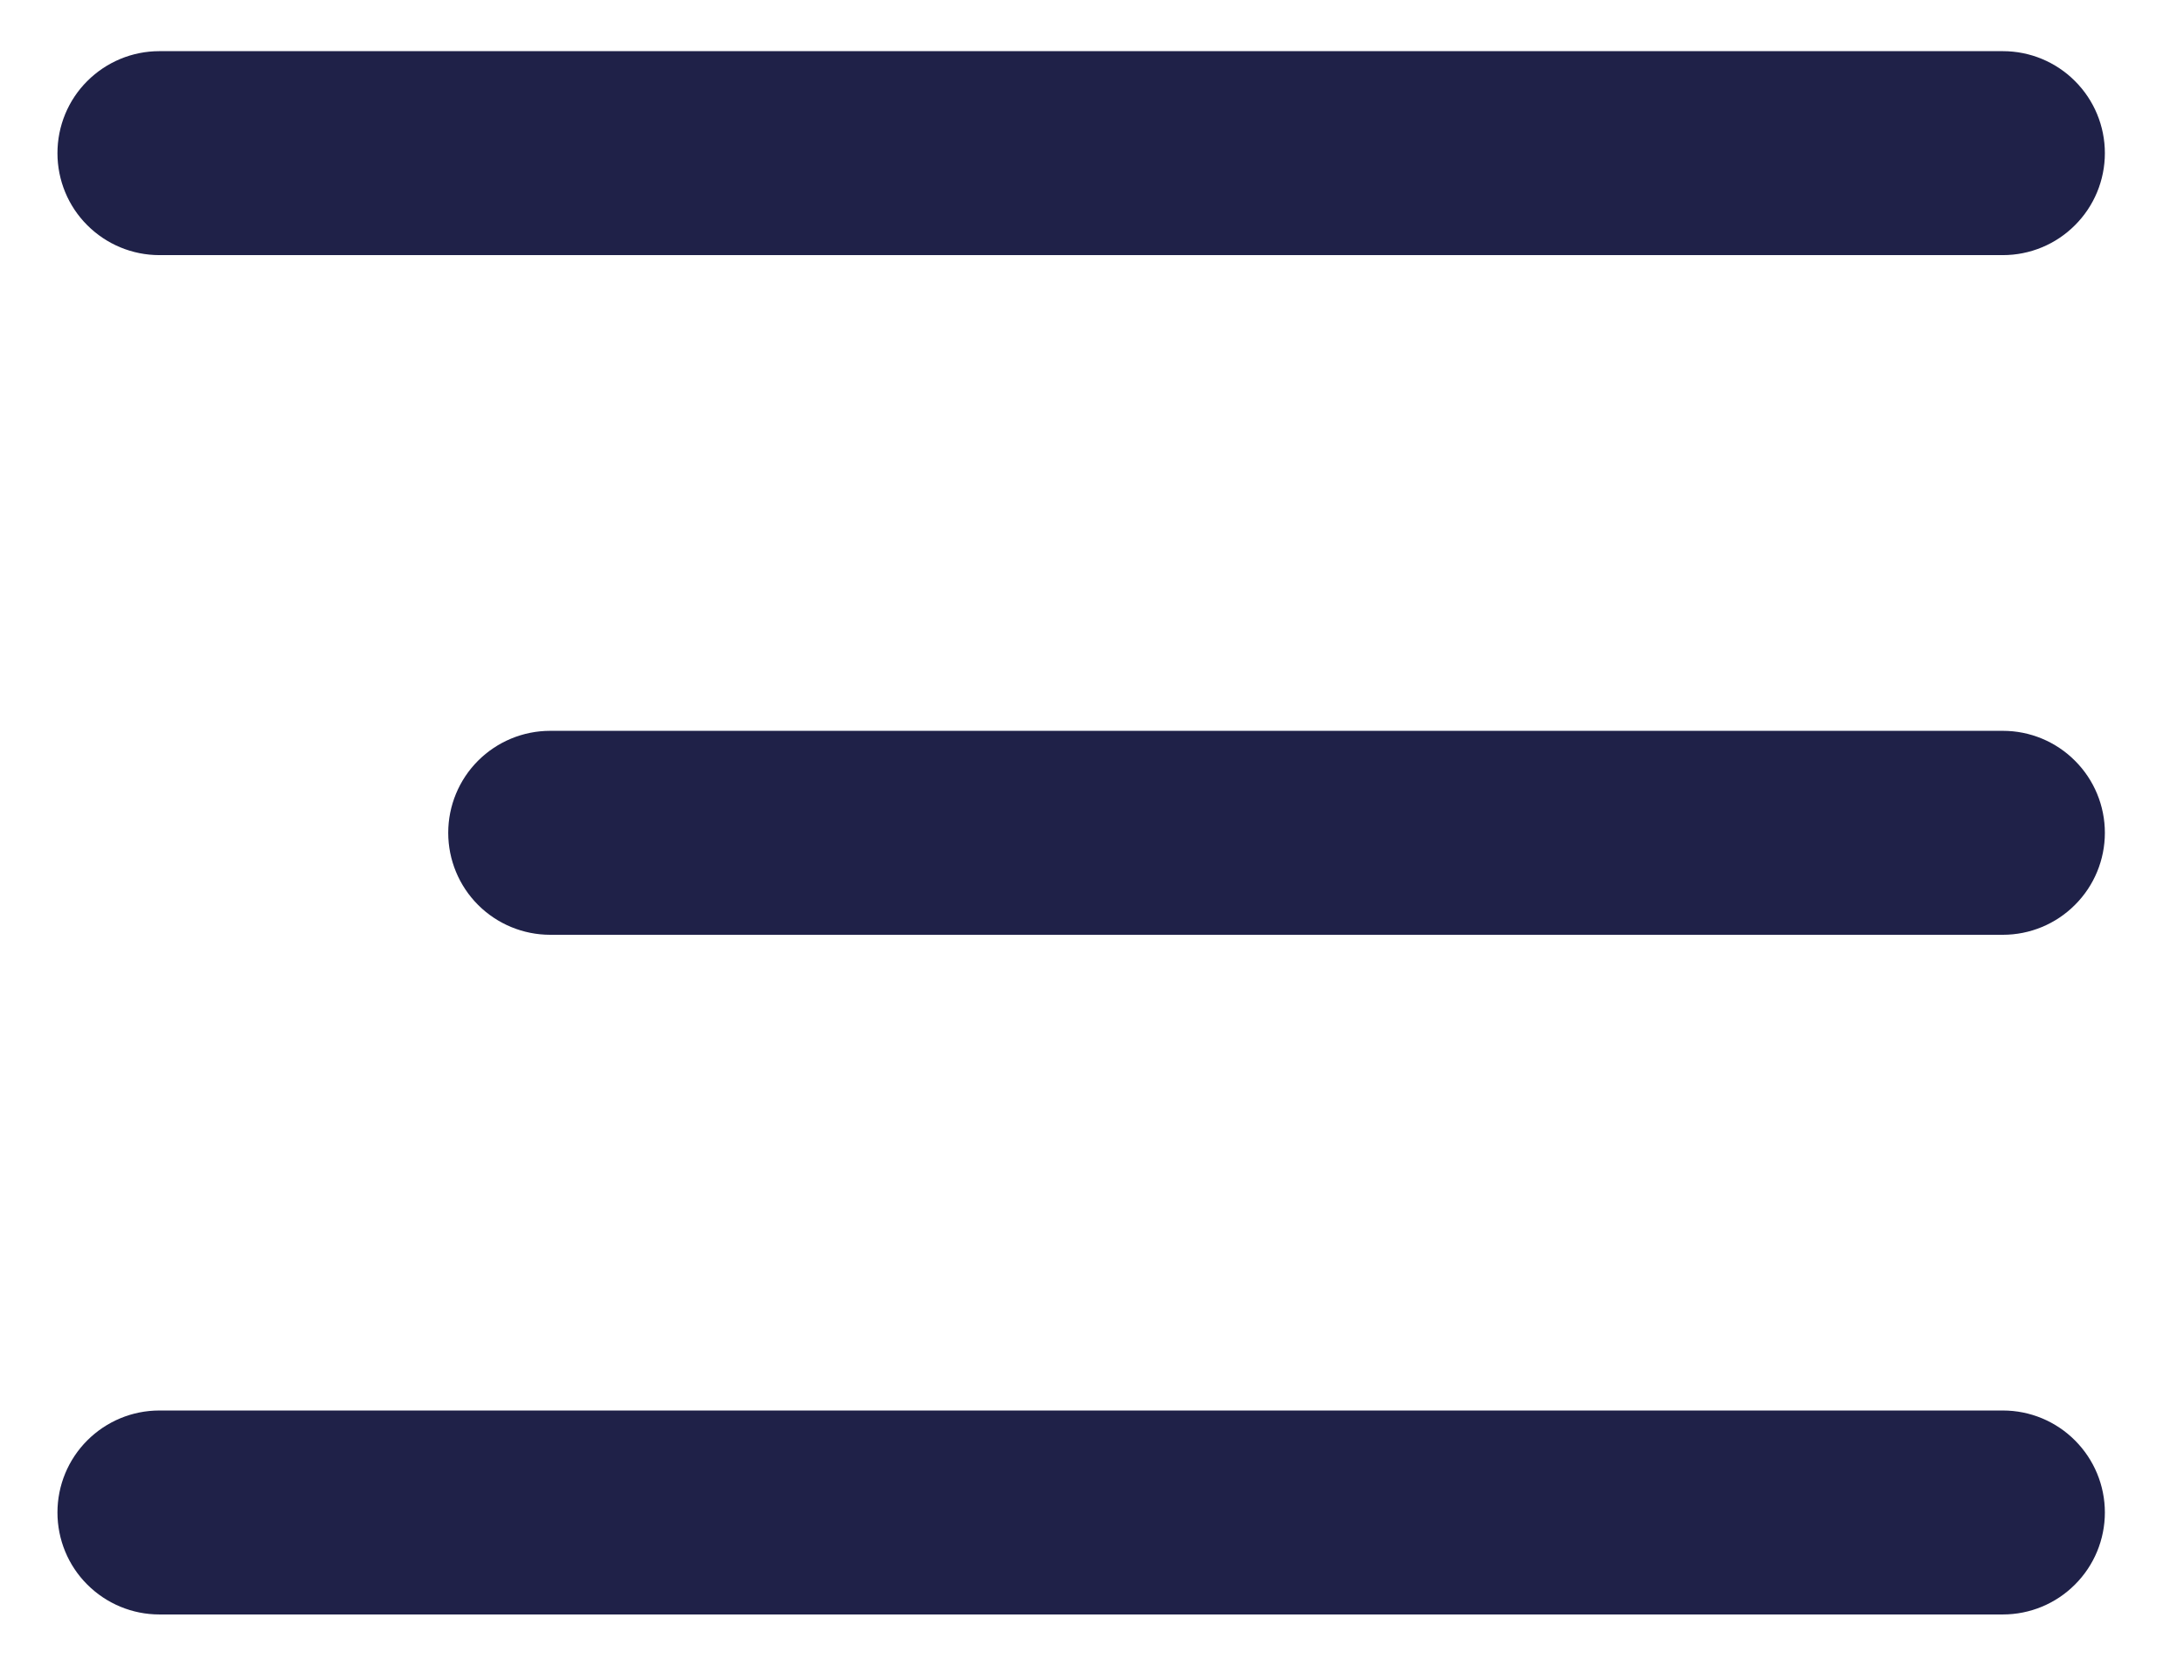 <svg width="26" height="20" viewBox="0 0 26 20" fill="none" xmlns="http://www.w3.org/2000/svg">
<path fill-rule="evenodd" clip-rule="evenodd" d="M1.897 3.037H23.844C24.166 3.037 24.475 2.909 24.702 2.681C24.93 2.454 25.058 2.145 25.058 1.823C25.058 1.501 24.93 1.192 24.702 0.965C24.475 0.737 24.166 0.609 23.844 0.609H1.897C1.575 0.609 1.267 0.737 1.039 0.965C0.811 1.192 0.684 1.501 0.684 1.823C0.684 2.145 0.811 2.454 1.039 2.681C1.267 2.909 1.575 3.037 1.897 3.037ZM23.844 8.7H6.55C6.228 8.7 5.919 8.828 5.691 9.056C5.464 9.283 5.336 9.592 5.336 9.914C5.336 10.236 5.464 10.545 5.691 10.772C5.919 11 6.228 11.128 6.55 11.128H23.844C24.166 11.128 24.475 11 24.702 10.772C24.93 10.545 25.058 10.236 25.058 9.914C25.058 9.592 24.93 9.283 24.702 9.056C24.475 8.828 24.166 8.7 23.844 8.7ZM23.844 16.791H1.897C1.575 16.791 1.267 16.919 1.039 17.147C0.811 17.375 0.684 17.683 0.684 18.005C0.684 18.327 0.811 18.636 1.039 18.863C1.267 19.091 1.575 19.219 1.897 19.219H23.844C24.166 19.219 24.475 19.091 24.702 18.863C24.93 18.636 25.058 18.327 25.058 18.005C25.058 17.683 24.93 17.375 24.702 17.147C24.475 16.919 24.166 16.791 23.844 16.791Z" fill="#1F2148"/>
</svg>
